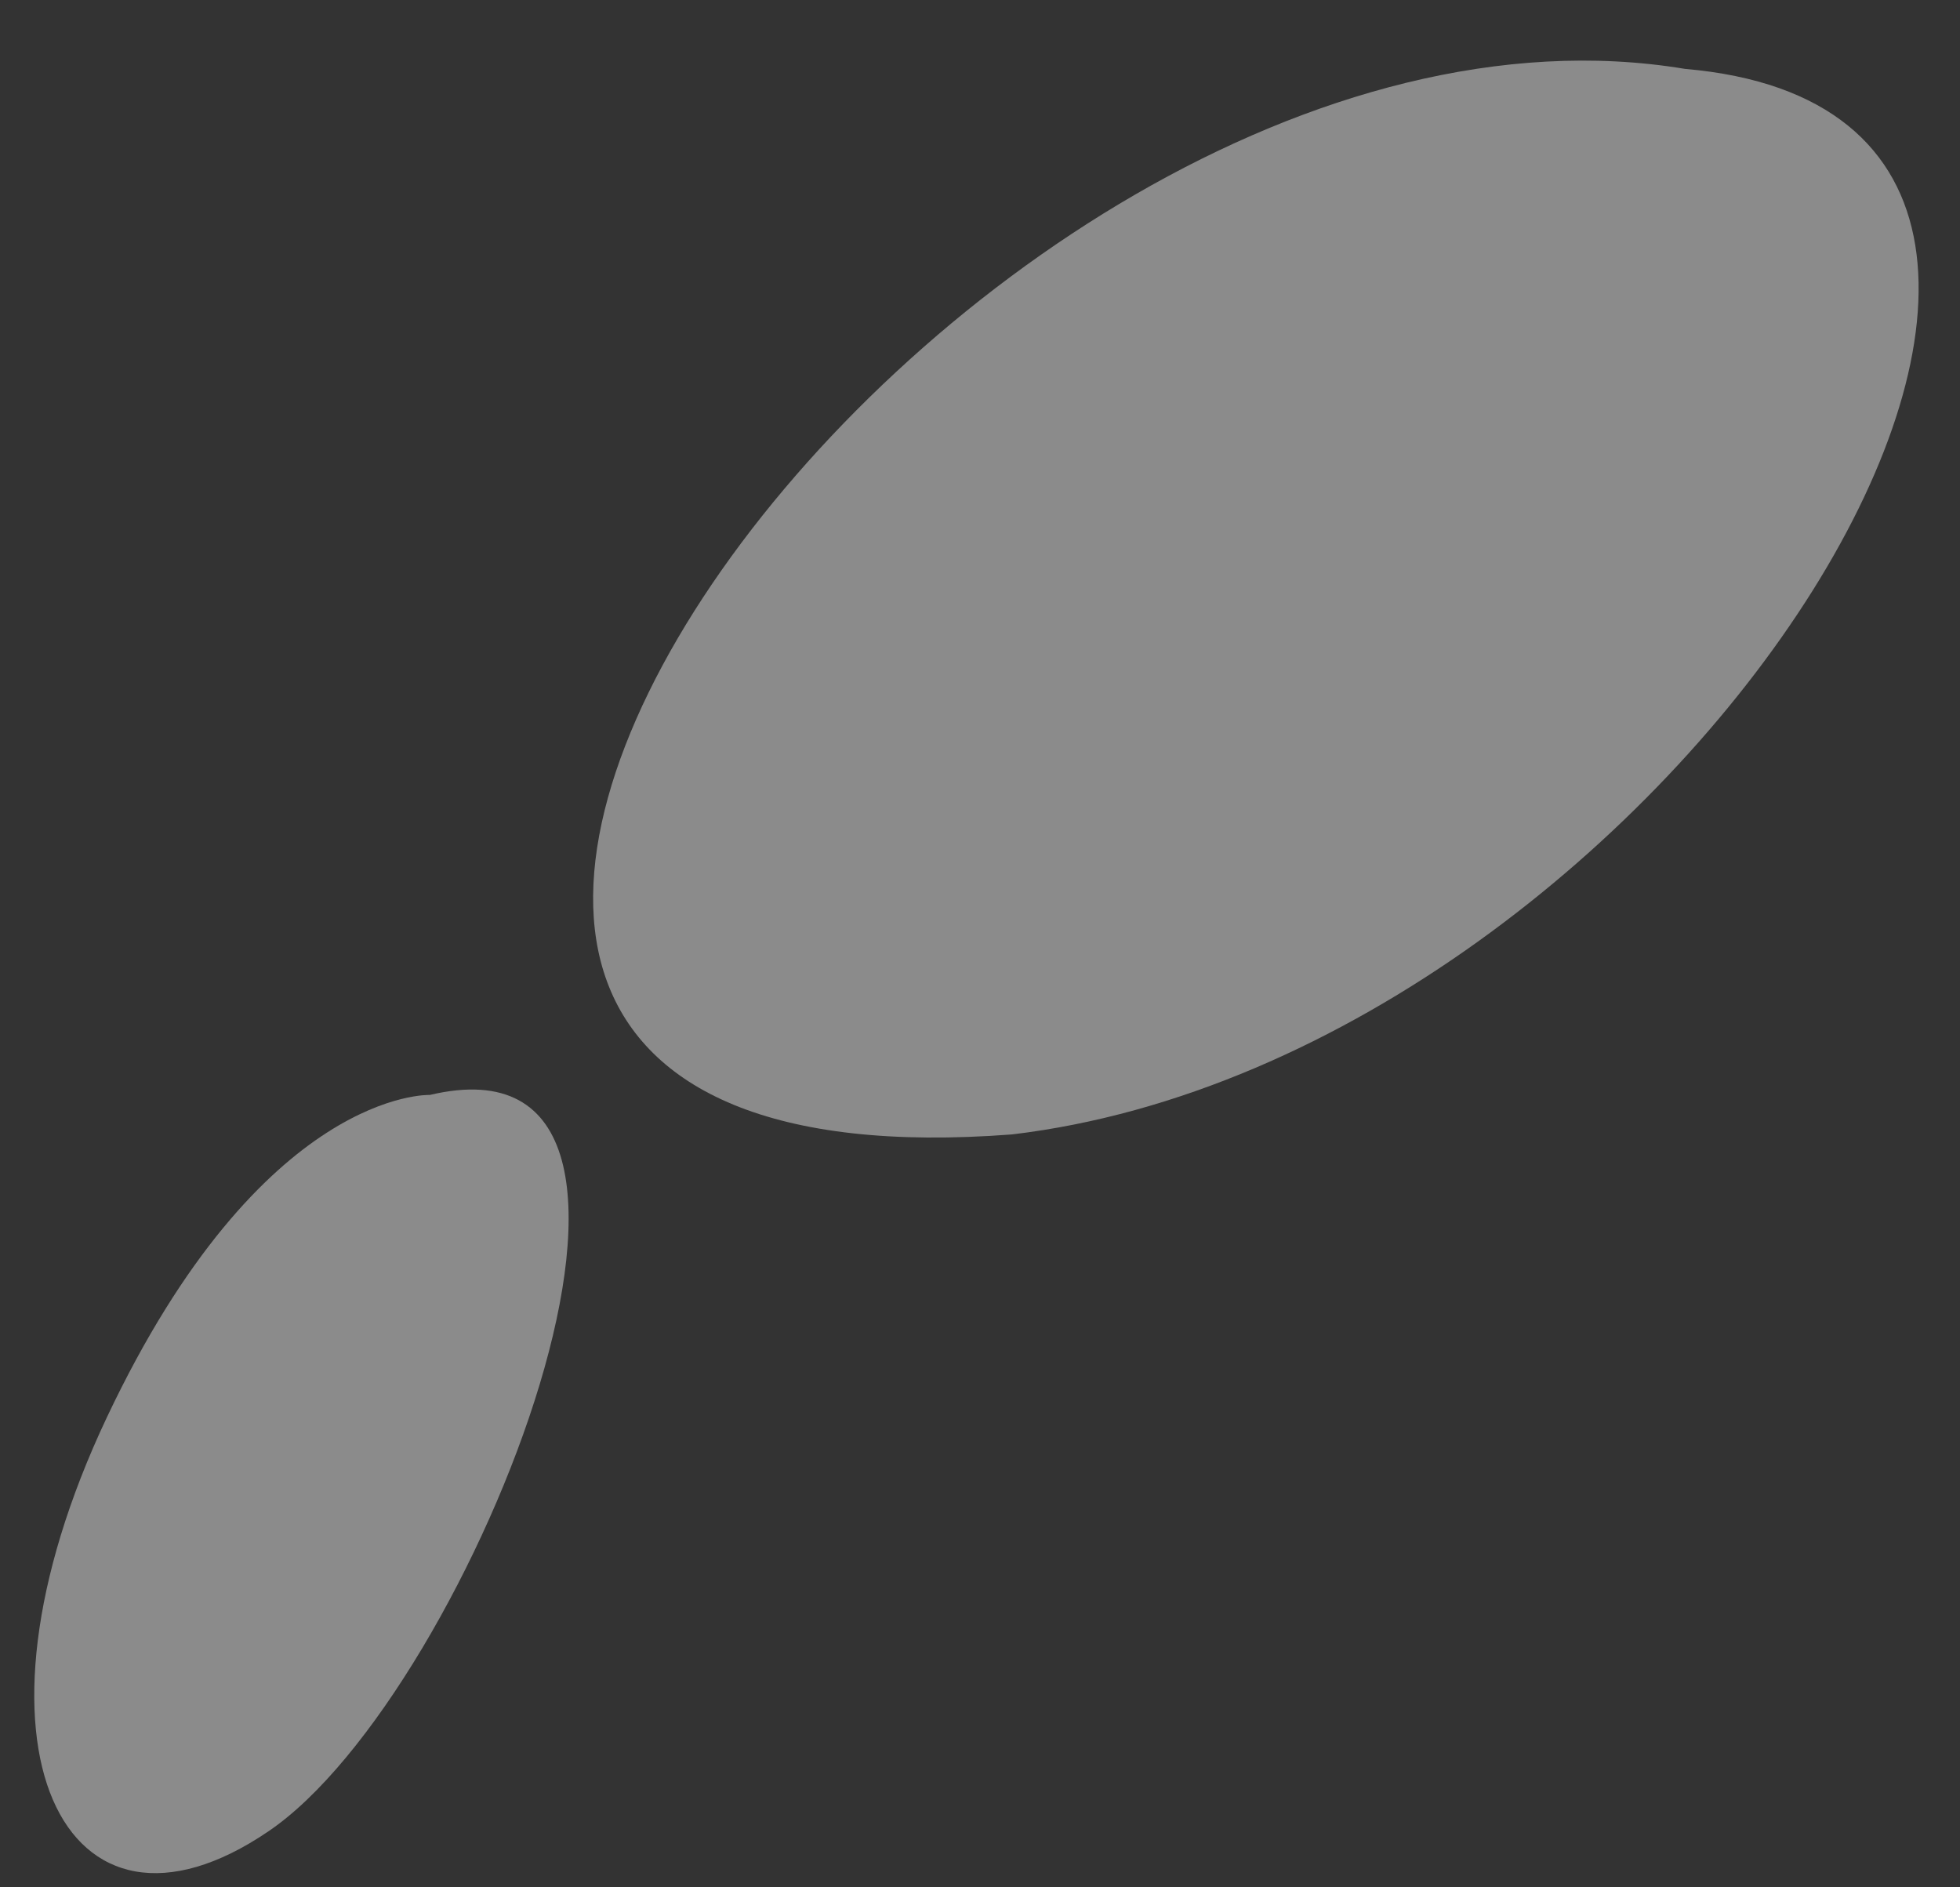 <svg width="27" height="26" viewBox="0 0 27 26" fill="none" xmlns="http://www.w3.org/2000/svg">
<rect x="0" y="0" width="27" height="26" fill="#333333" stroke="none"/>
<path opacity="0.43" d="M23.212 0.949C13.13 -0.728 0.649 16.646 13.941 15.628C23.085 14.541 31.116 1.632 23.212 0.949Z" fill="white"/>
<path opacity="0.43" d="M5.922 15.084C5.922 15.084 3.616 14.992 1.472 19.526C-0.672 24.061 0.892 27.138 3.697 25.229C6.501 23.332 10.117 14.09 5.922 15.084Z" fill="white"/>
</svg>
